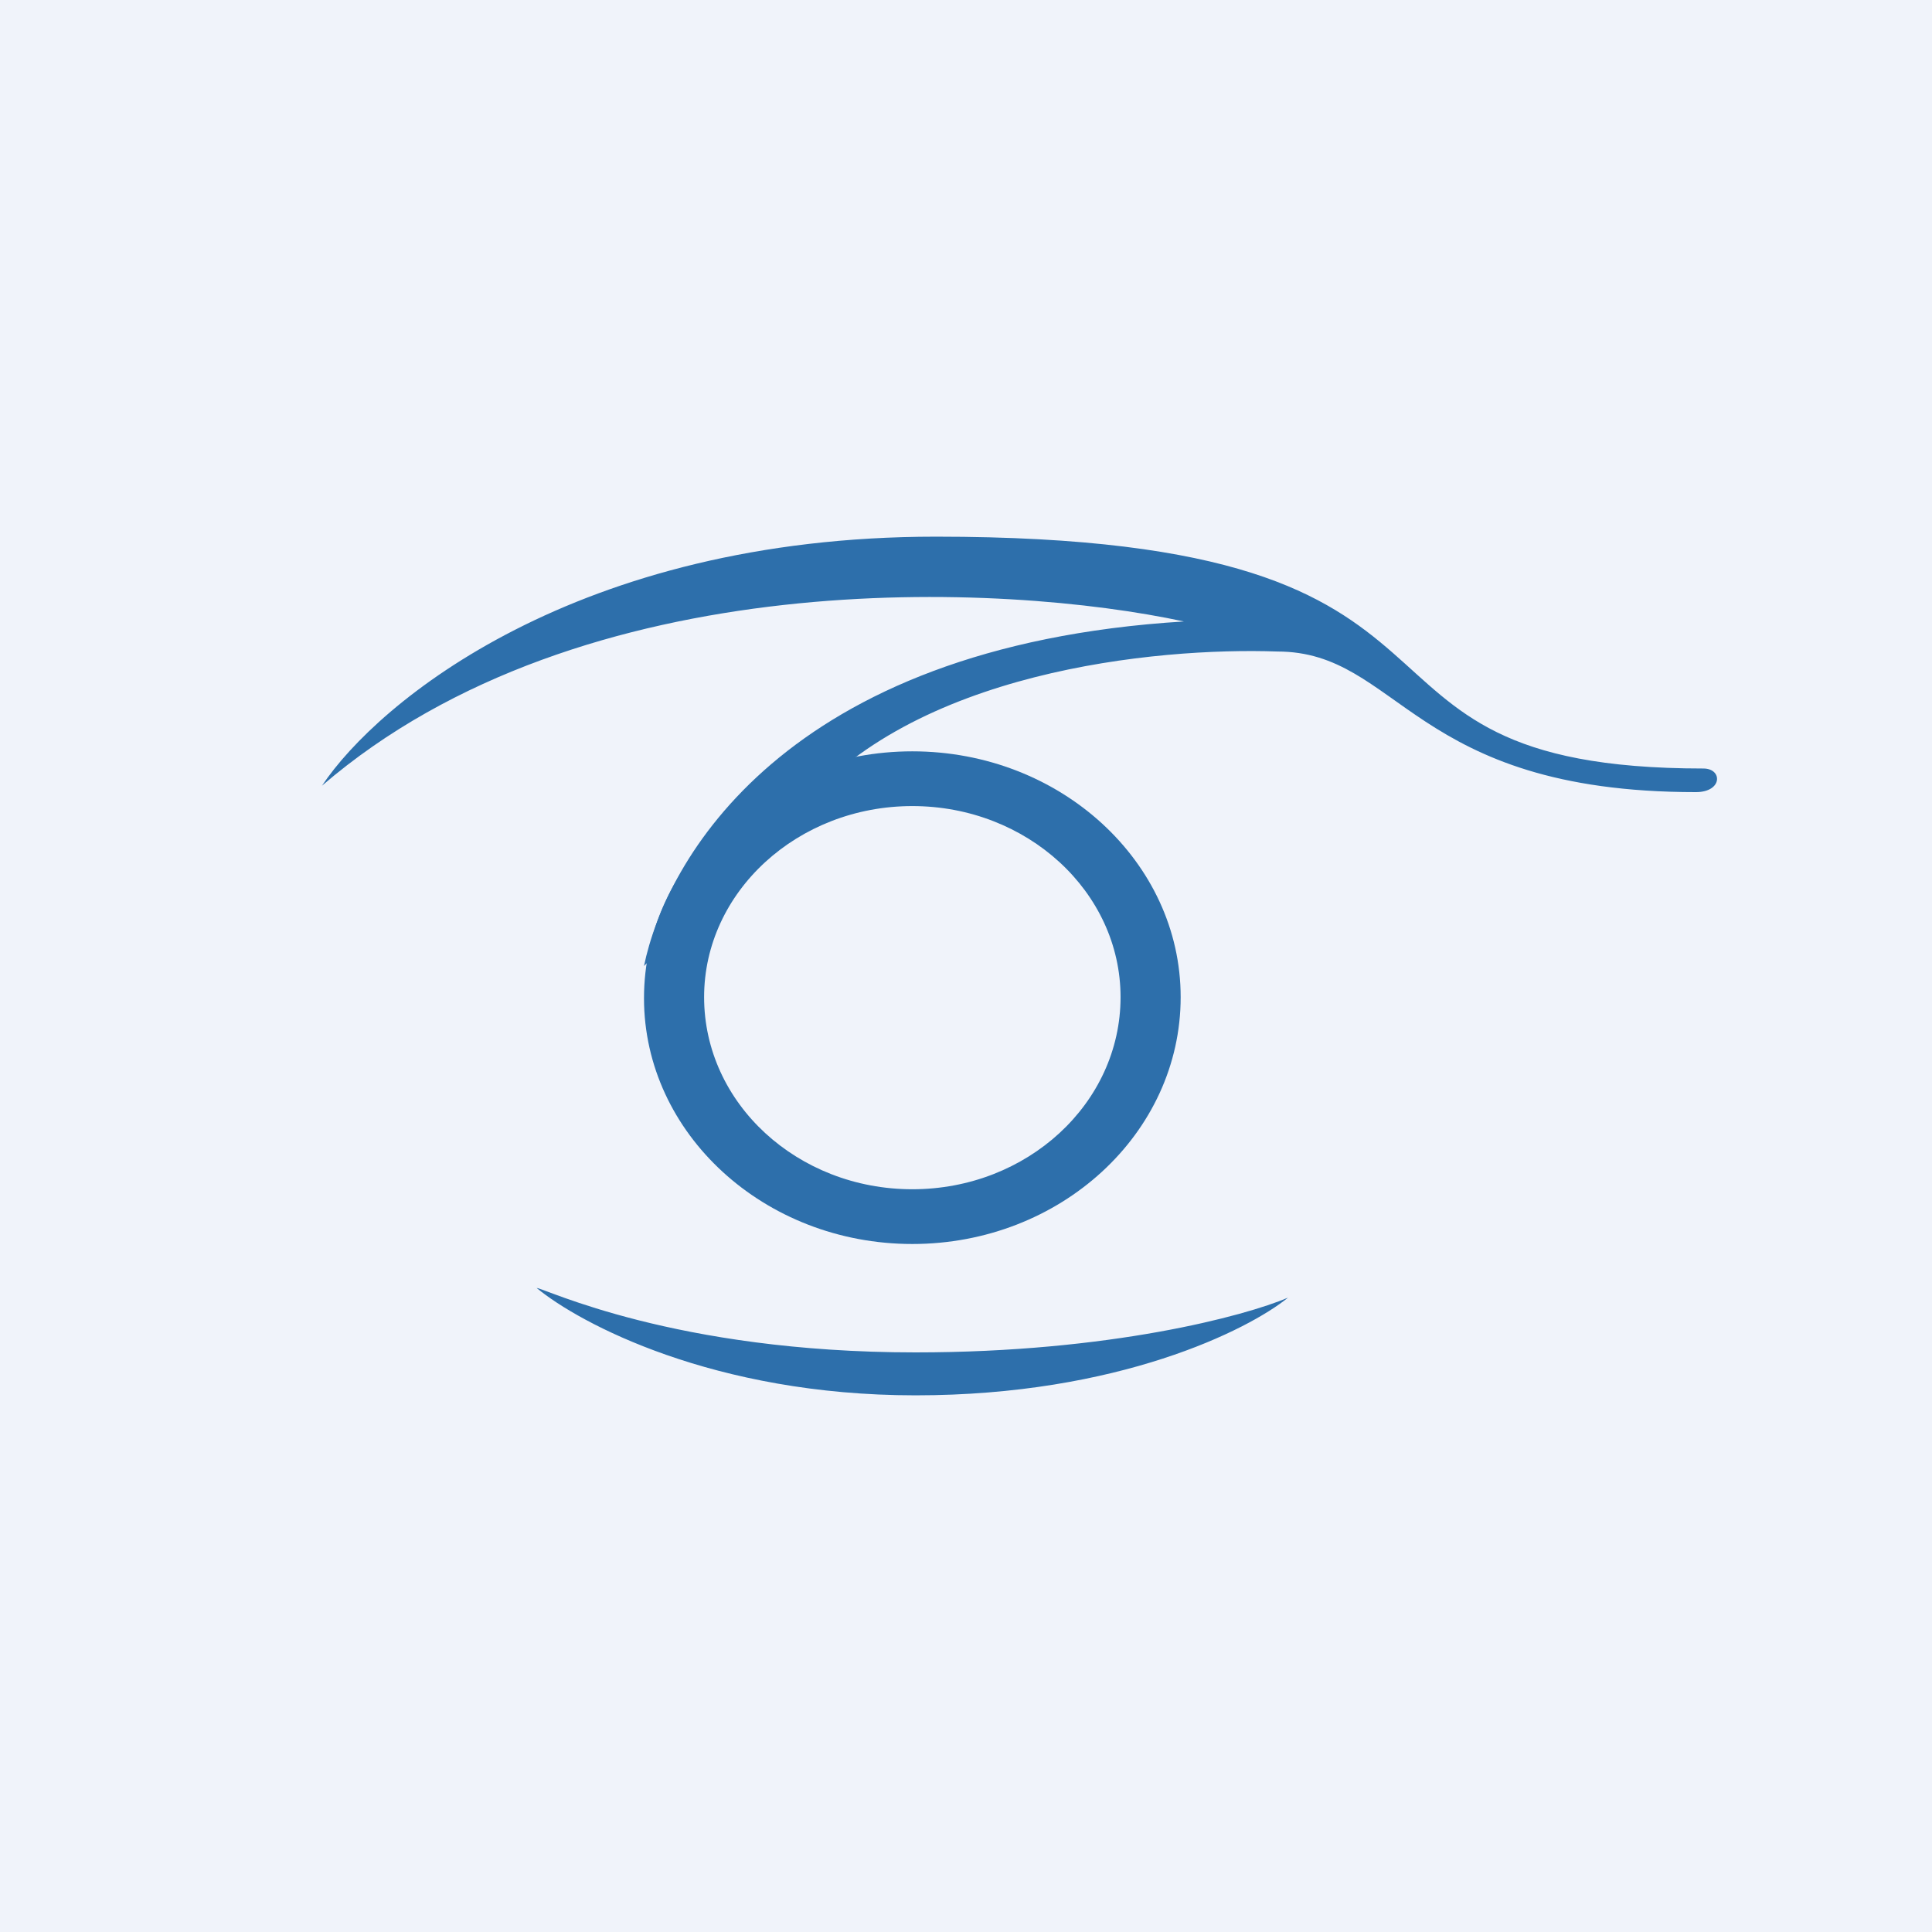 <!-- by TradingView --><svg width="18" height="18" viewBox="0 0 18 18" xmlns="http://www.w3.org/2000/svg"><path fill="#F0F3FA" d="M0 0h18v18H0z"/><path d="M8.72 5C5.37 5 3.52 6.54 3 7.32c2.43-2.09 6.36-1.89 8.03-1.53C7.29 6.02 6.2 8.03 6 9l1.43-1.43c1.06-1.32 3.34-1.54 4.47-1.5 1.14 0 1.25 1.31 3.9 1.31.25 0 .25-.22.07-.22C12.1 7.16 14.3 5 8.72 5ZM8.53 12.6C6.28 12.6 5.07 12 5 12c.4.33 1.65 1 3.53 1 1.89 0 3.1-.61 3.47-.91-.4.17-1.66.51-3.47.51Z" fill="#2D6FAB"/><path fill-rule="evenodd" d="M8.5 11.59c1.38 0 2.5-1.03 2.5-2.3C11 8.03 9.88 7 8.5 7S6 8.03 6 9.3c0 1.26 1.12 2.29 2.5 2.29Zm0-.51c1.07 0 1.94-.8 1.94-1.79 0-.98-.87-1.78-1.94-1.78-1.07 0-1.94.8-1.94 1.78 0 .99.87 1.79 1.94 1.79Z" fill="#2D6FAB"/></svg>